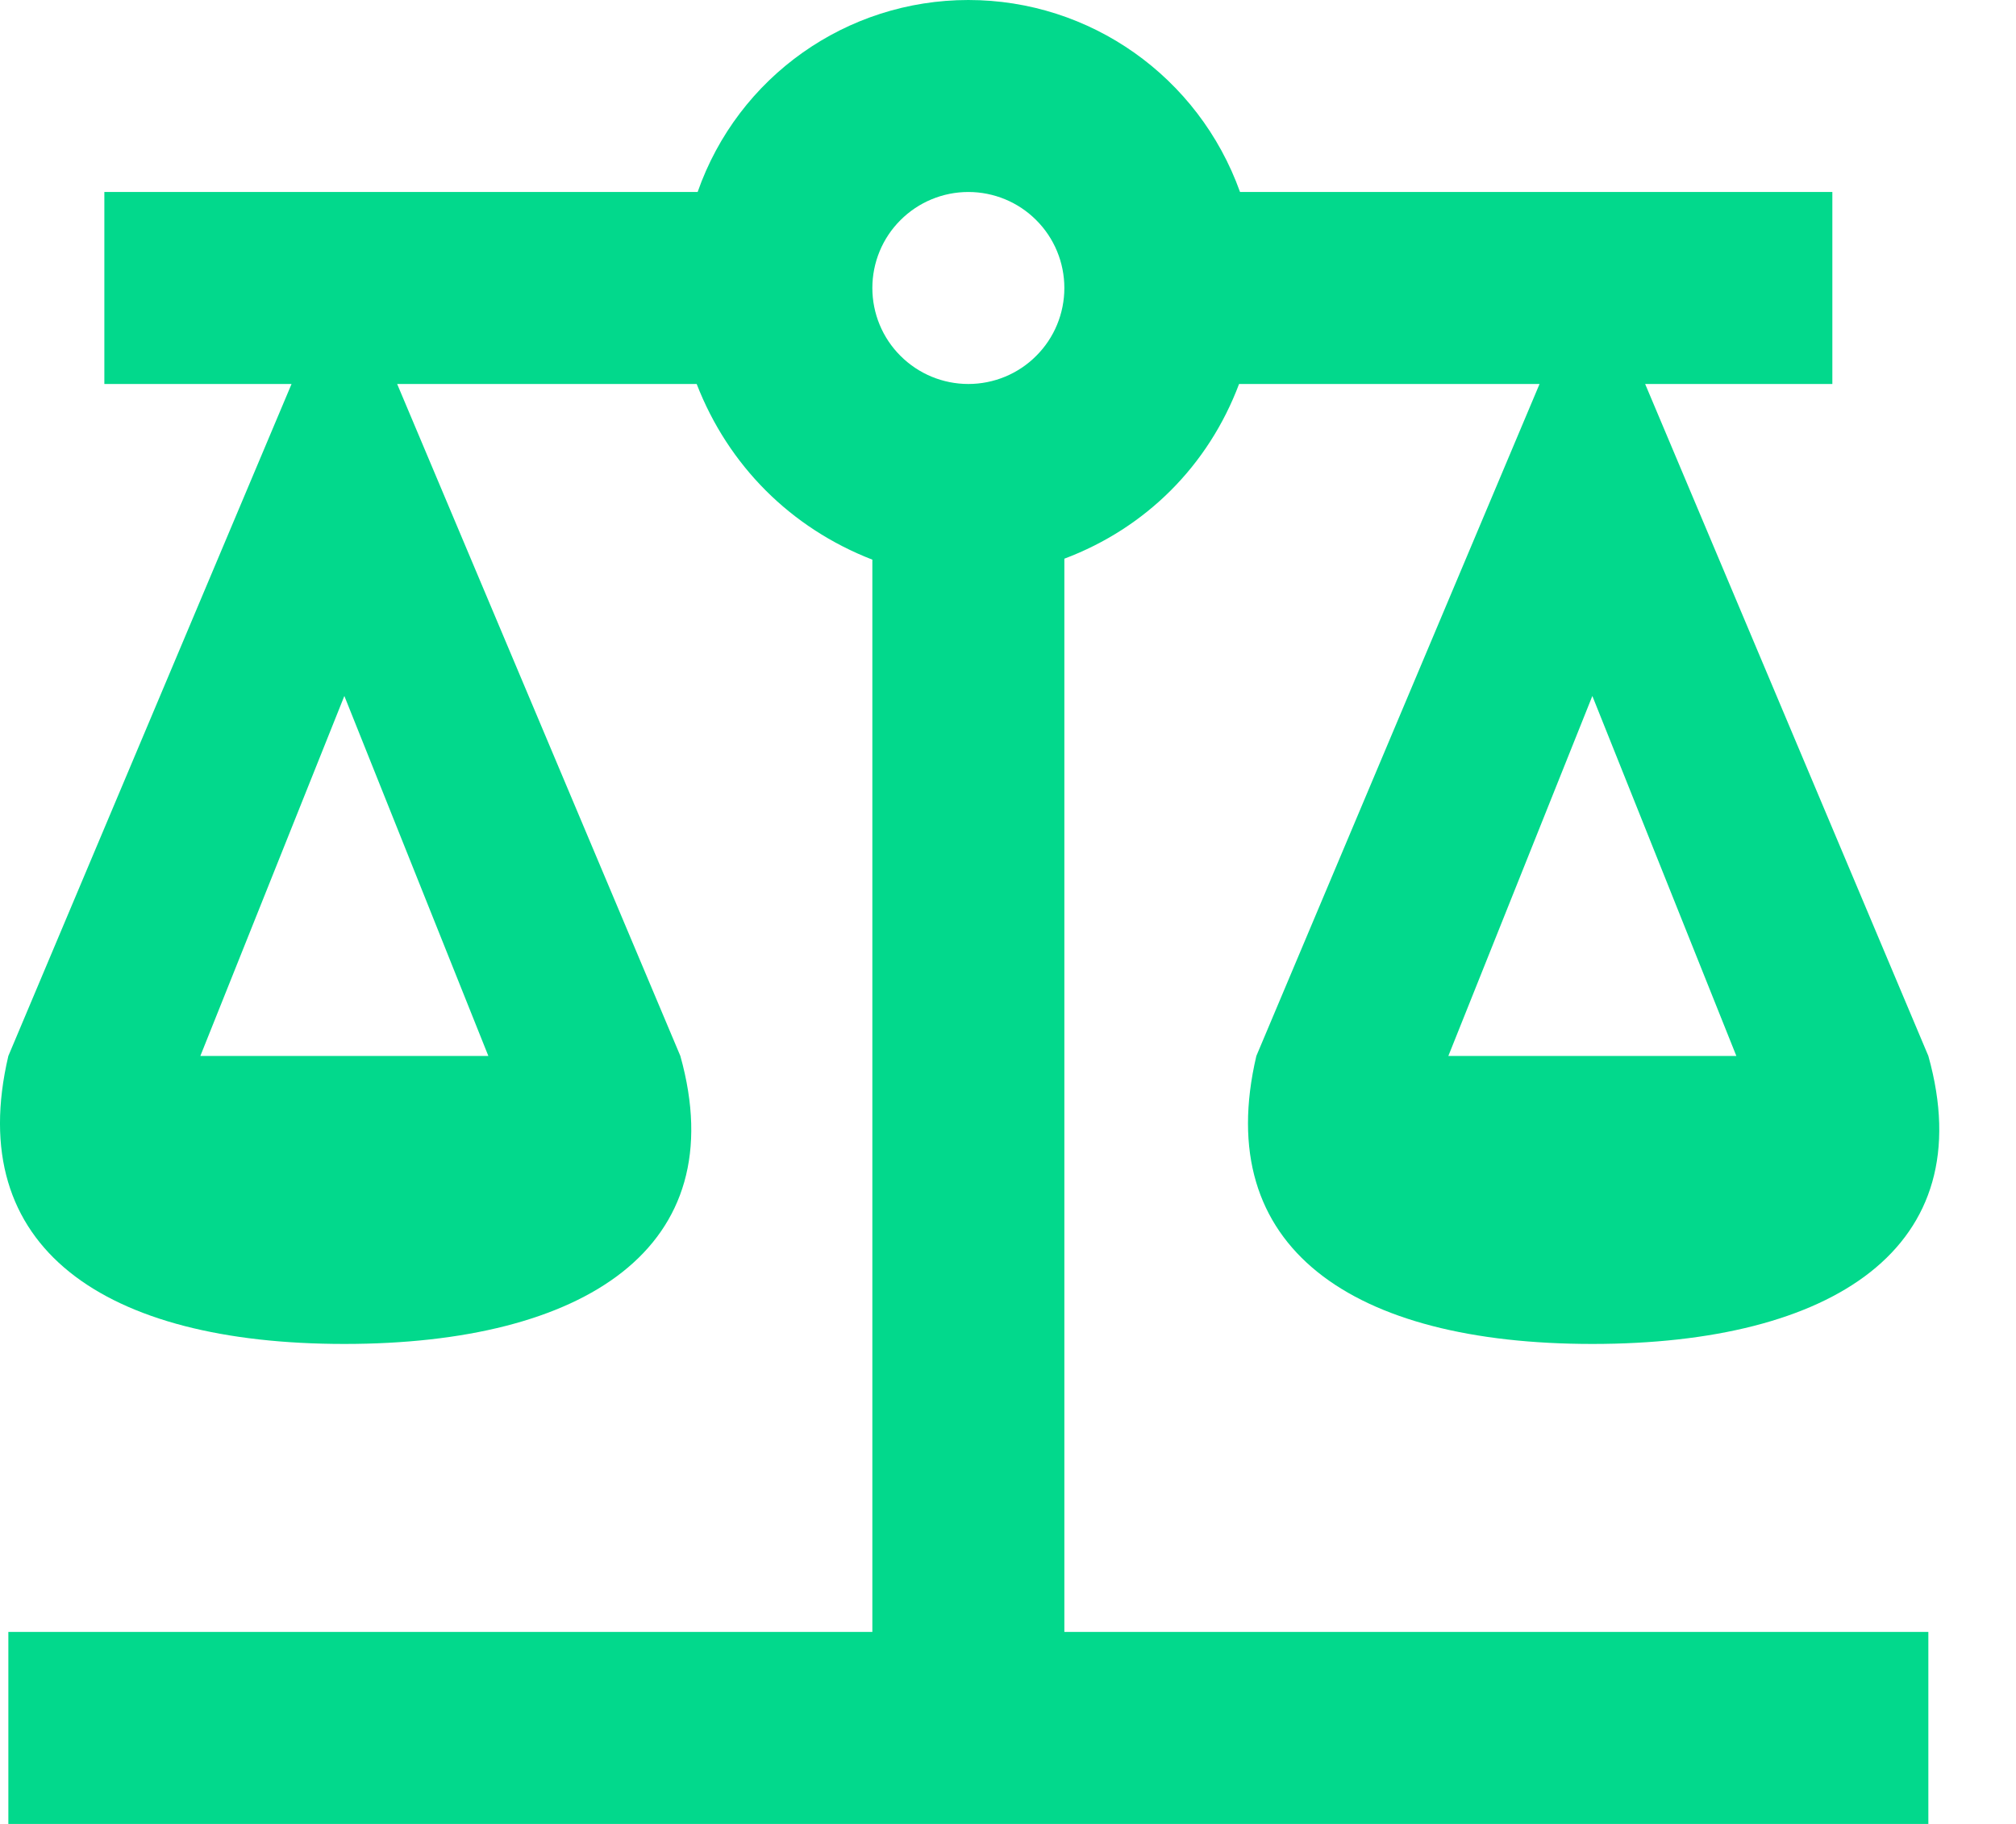 <svg width="21" height="19" viewBox="0 0 21 19" fill="none" xmlns="http://www.w3.org/2000/svg">
<path d="M10.087 0C8.817 0 7.687 0.8 7.267 2H1.087V4H3.037L0.087 11C-0.383 13 1.087 14 3.587 14C6.087 14 7.647 13 7.087 11L4.137 4H7.257C7.587 4.85 8.237 5.5 9.087 5.83V17H0.087V19H20.087V17H11.087V5.82C11.937 5.5 12.587 4.85 12.907 4H16.037L13.087 11C12.617 13 14.087 14 16.587 14C19.087 14 20.647 13 20.087 11L17.137 4H19.087V2H12.917C12.487 0.8 11.357 0 10.087 0ZM10.087 2C10.352 2 10.607 2.105 10.794 2.293C10.982 2.48 11.087 2.735 11.087 3C11.087 3.265 10.982 3.52 10.794 3.707C10.607 3.895 10.352 4 10.087 4C9.822 4 9.568 3.895 9.38 3.707C9.192 3.52 9.087 3.265 9.087 3C9.087 2.735 9.192 2.48 9.38 2.293C9.568 2.105 9.822 2 10.087 2ZM3.587 7.25L5.087 11H2.087L3.587 7.25ZM16.587 7.25L18.087 11H15.087L16.587 7.25Z" fill="#02D98C"/>
</svg>
